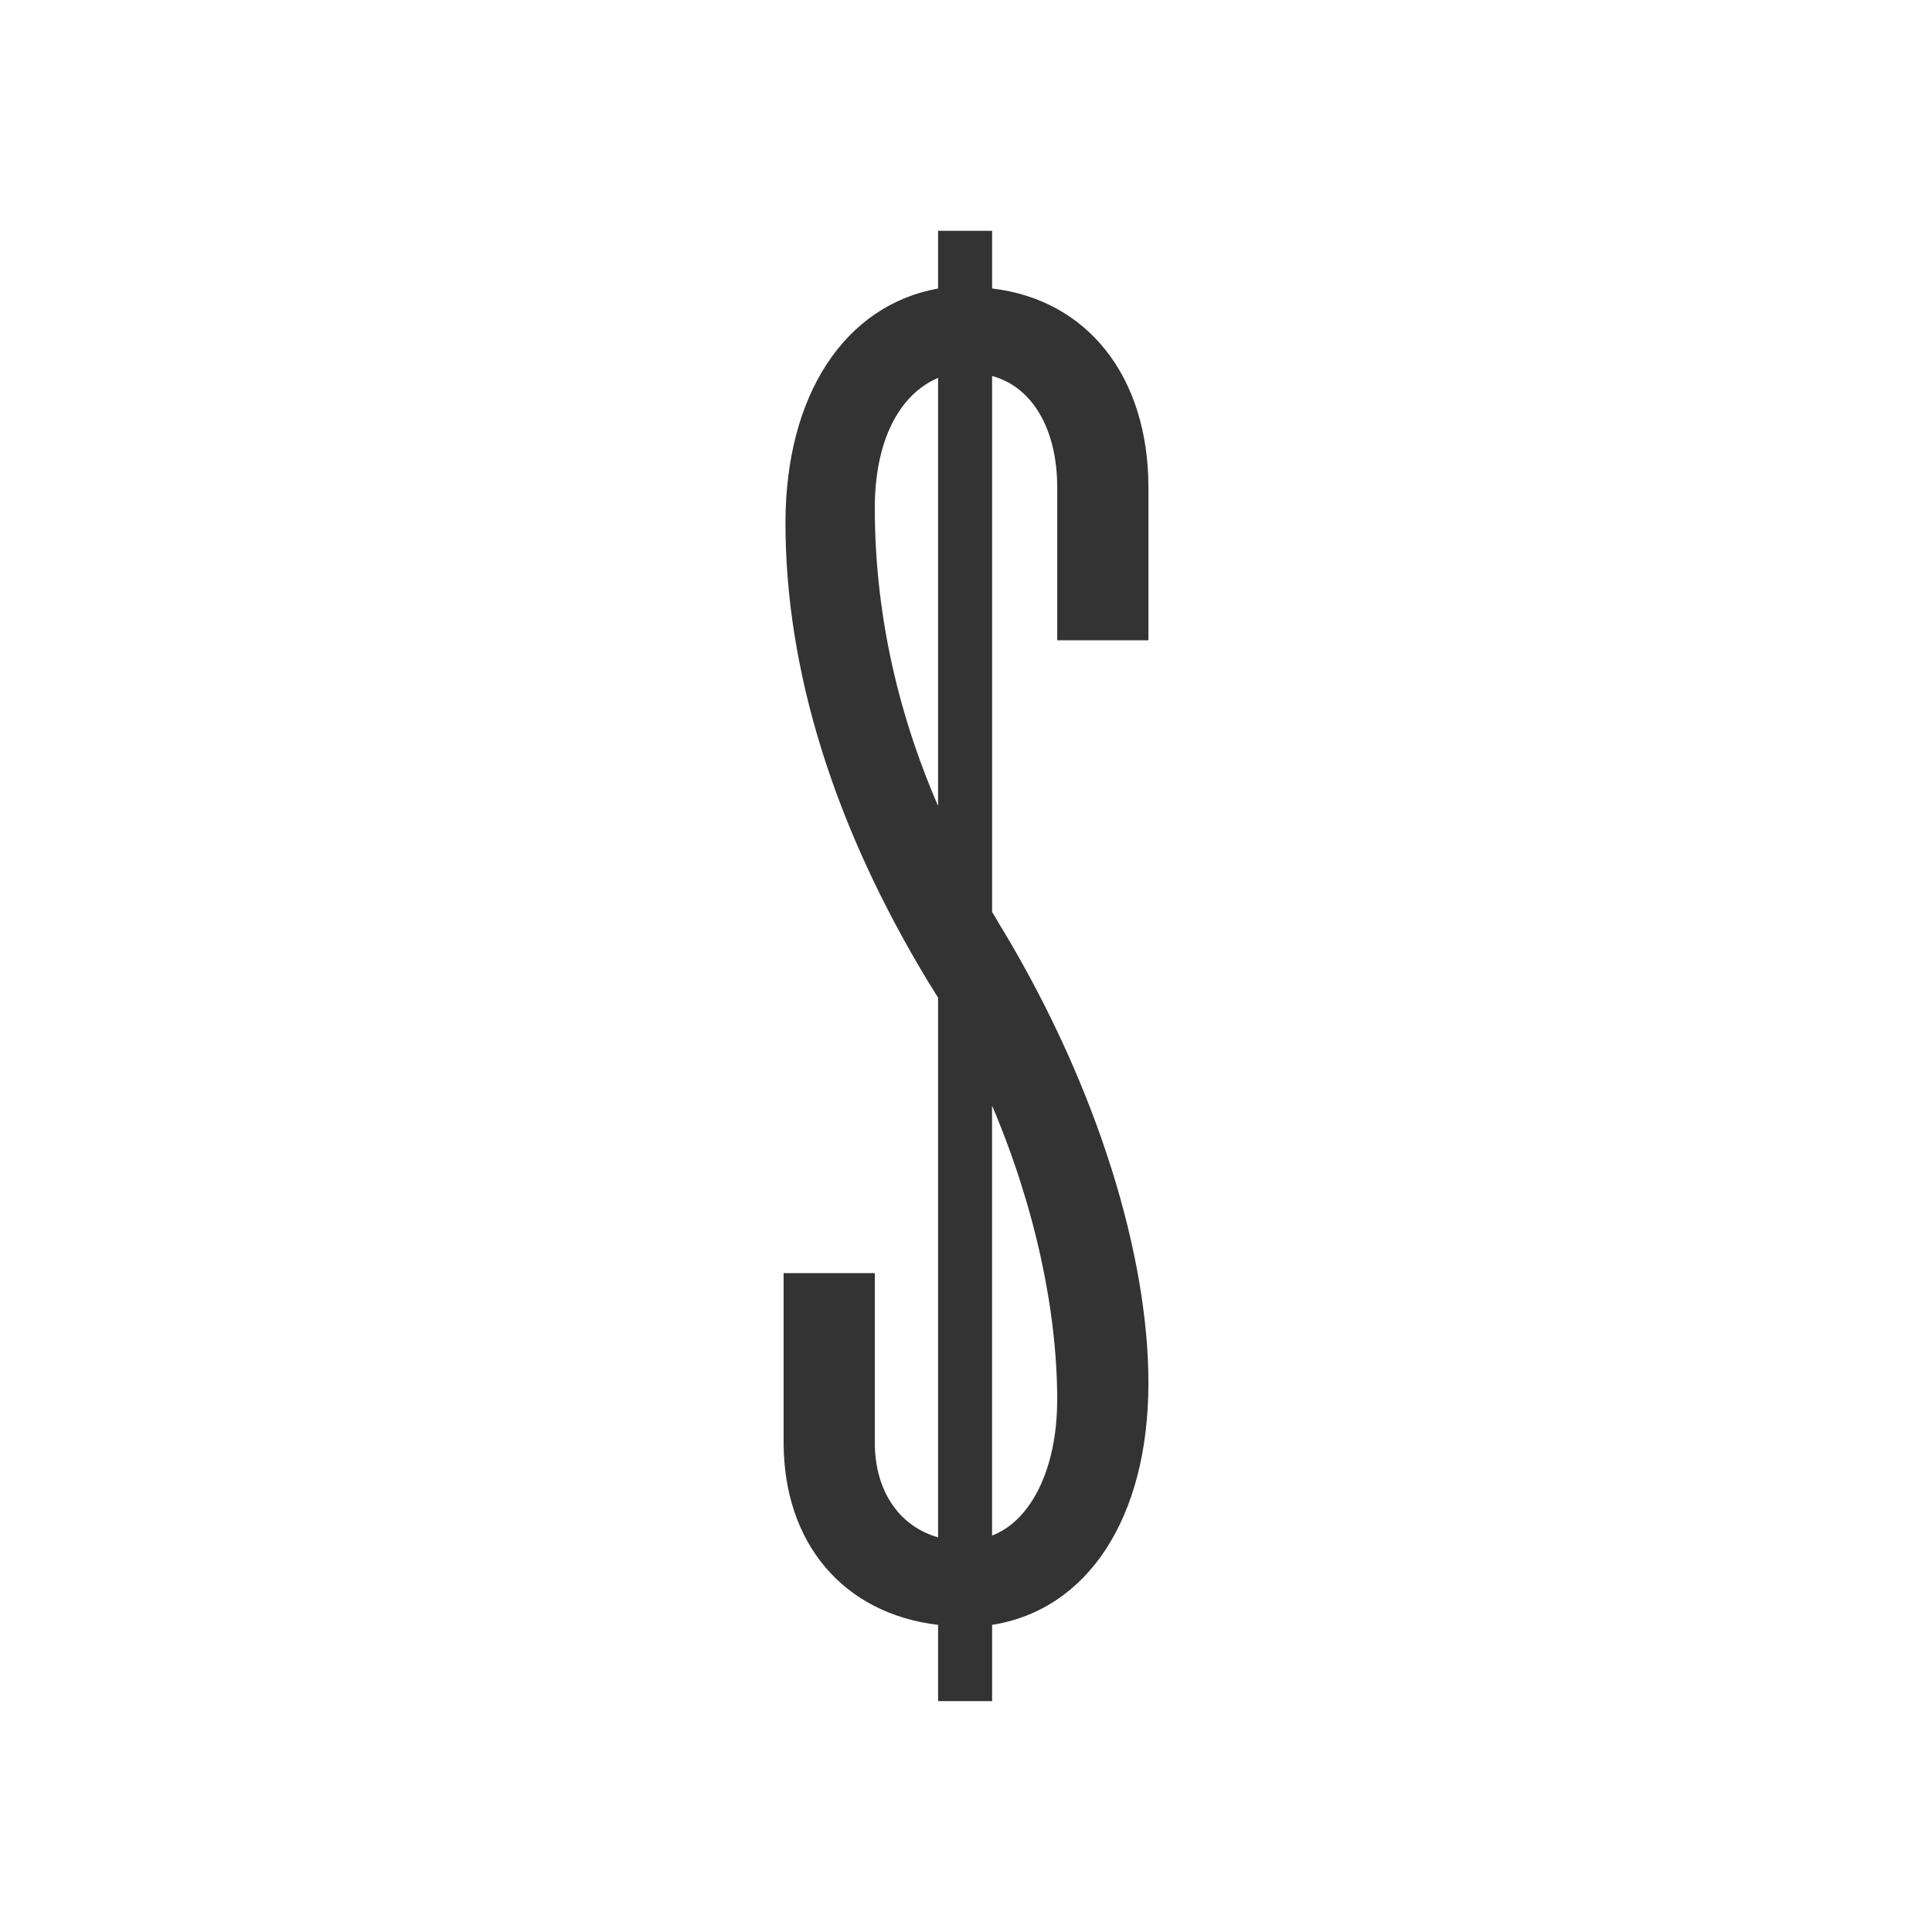 <?xml version="1.0" encoding="utf-8"?>
<!-- Generator: Adobe Illustrator 16.0.0, SVG Export Plug-In . SVG Version: 6.00 Build 0)  -->
<!DOCTYPE svg PUBLIC "-//W3C//DTD SVG 1.1//EN" "http://www.w3.org/Graphics/SVG/1.1/DTD/svg11.dtd">
<svg version="1.1" id="Calque_1" xmlns="http://www.w3.org/2000/svg" xmlns:xlink="http://www.w3.org/1999/xlink" x="0px" y="0px"
	 width="45px" height="45px" viewBox="0 0 45 45" enable-background="new 0 0 45 45" xml:space="preserve">
<path fill="#333333" d="M23.107,35.766V25.752c0.996,2.34,1.517,4.768,1.517,6.85C24.624,34.205,24.018,35.419,23.107,35.766z
	 M21.85,8.801v9.971c-0.997-2.298-1.474-4.639-1.474-6.937C20.375,10.275,20.939,9.191,21.85,8.801z M23.107,5.376H21.85V6.72
	c-2.167,0.39-3.555,2.471-3.555,5.462c0,3.425,1.127,7.066,3.338,10.708c0.087,0.13,0.13,0.217,0.217,0.347v12.571
	c-0.91-0.26-1.474-1.083-1.474-2.211v-3.944h-2.124v3.944c0,2.342,1.387,3.988,3.598,4.249v1.777h1.258v-1.777
	c2.211-0.347,3.641-2.472,3.641-5.636c0-2.947-1.17-6.85-3.381-10.535c-0.087-0.13-0.174-0.303-0.26-0.434V8.757
	c0.953,0.26,1.517,1.257,1.517,2.601v3.555h2.124v-3.555c0-2.601-1.43-4.378-3.641-4.639V5.376z"/>
</svg>
